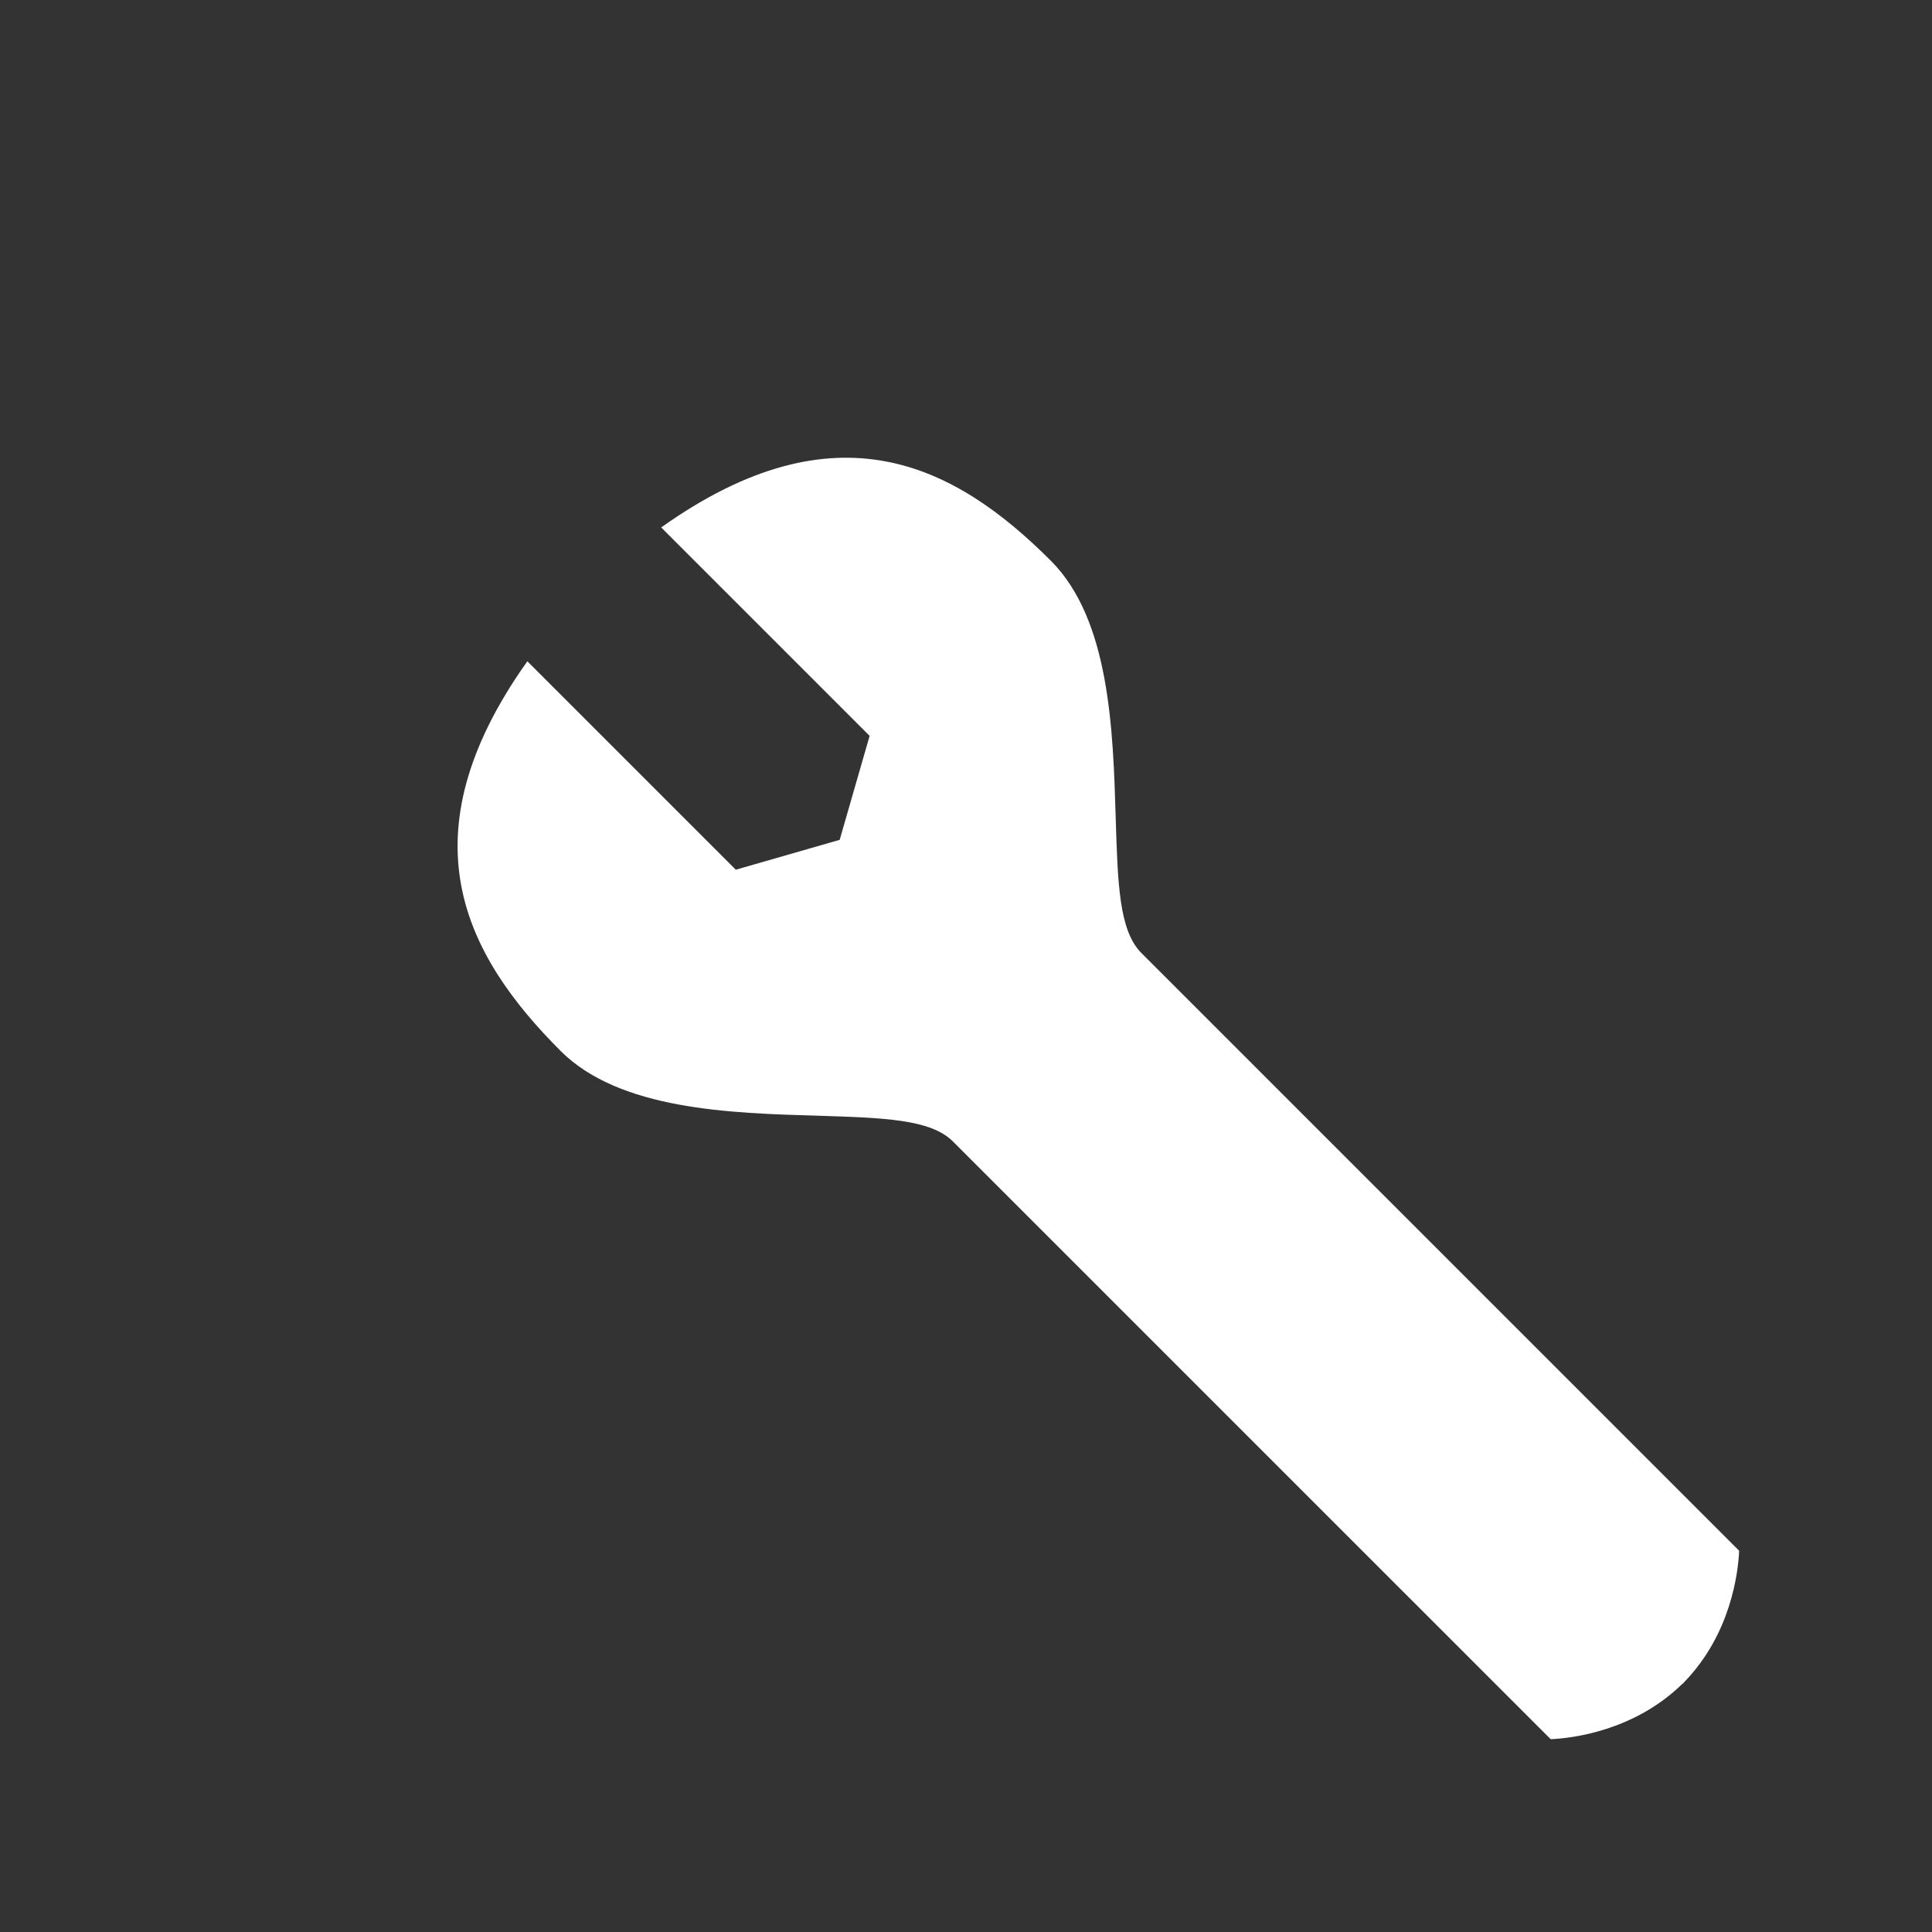 <?xml version="1.0" encoding="UTF-8"?>
<svg xmlns="http://www.w3.org/2000/svg" xmlns:xlink="http://www.w3.org/1999/xlink" contentScriptType="text/ecmascript" width="44" baseProfile="tiny" zoomAndPan="magnify" contentStyleType="text/css" viewBox="0.023 10.452 44 44" height="44" preserveAspectRatio="xMidYMid meet" version="1.1">
    <rect x="0.023" y="10.452" width="44" height="44" fill="#333333" stroke="none"/>
    <g>
        <g>
            <g>
                <path fill="#ffffff" d="M 38.354 48.789 C 38.36 48.782 38.369 48.776 38.373 48.772 L 38.371 48.77 C 39.449 47.666 39.609 46.253 39.631 45.77 C 39.34 45.481 26.017 32.156 26.017 32.156 C 25.51 31.649 25.479 30.581 25.433 29.1 C 25.373 27.079 25.299 24.566 23.955 23.222 C 21.777 21.045 19.077 19.623 15.081 22.464 C 15.898 23.281 19.828 27.211 19.828 27.211 L 19.146 29.579 L 16.78 30.259 C 16.78 30.259 12.851 26.33 12.033 25.512 C 9.19 29.507 10.613 32.208 12.791 34.387 C 14.134 35.729 16.647 35.805 18.668 35.862 C 20.149 35.91 21.218 35.94 21.725 36.448 C 21.725 36.448 35.048 49.77 35.339 50.061 C 35.818 50.04 37.235 49.878 38.337 48.801 L 38.339 48.803 C 38.347 48.8 38.35 48.794 38.354 48.789 z "/>
            </g>
        </g>
    </g>
</svg>
